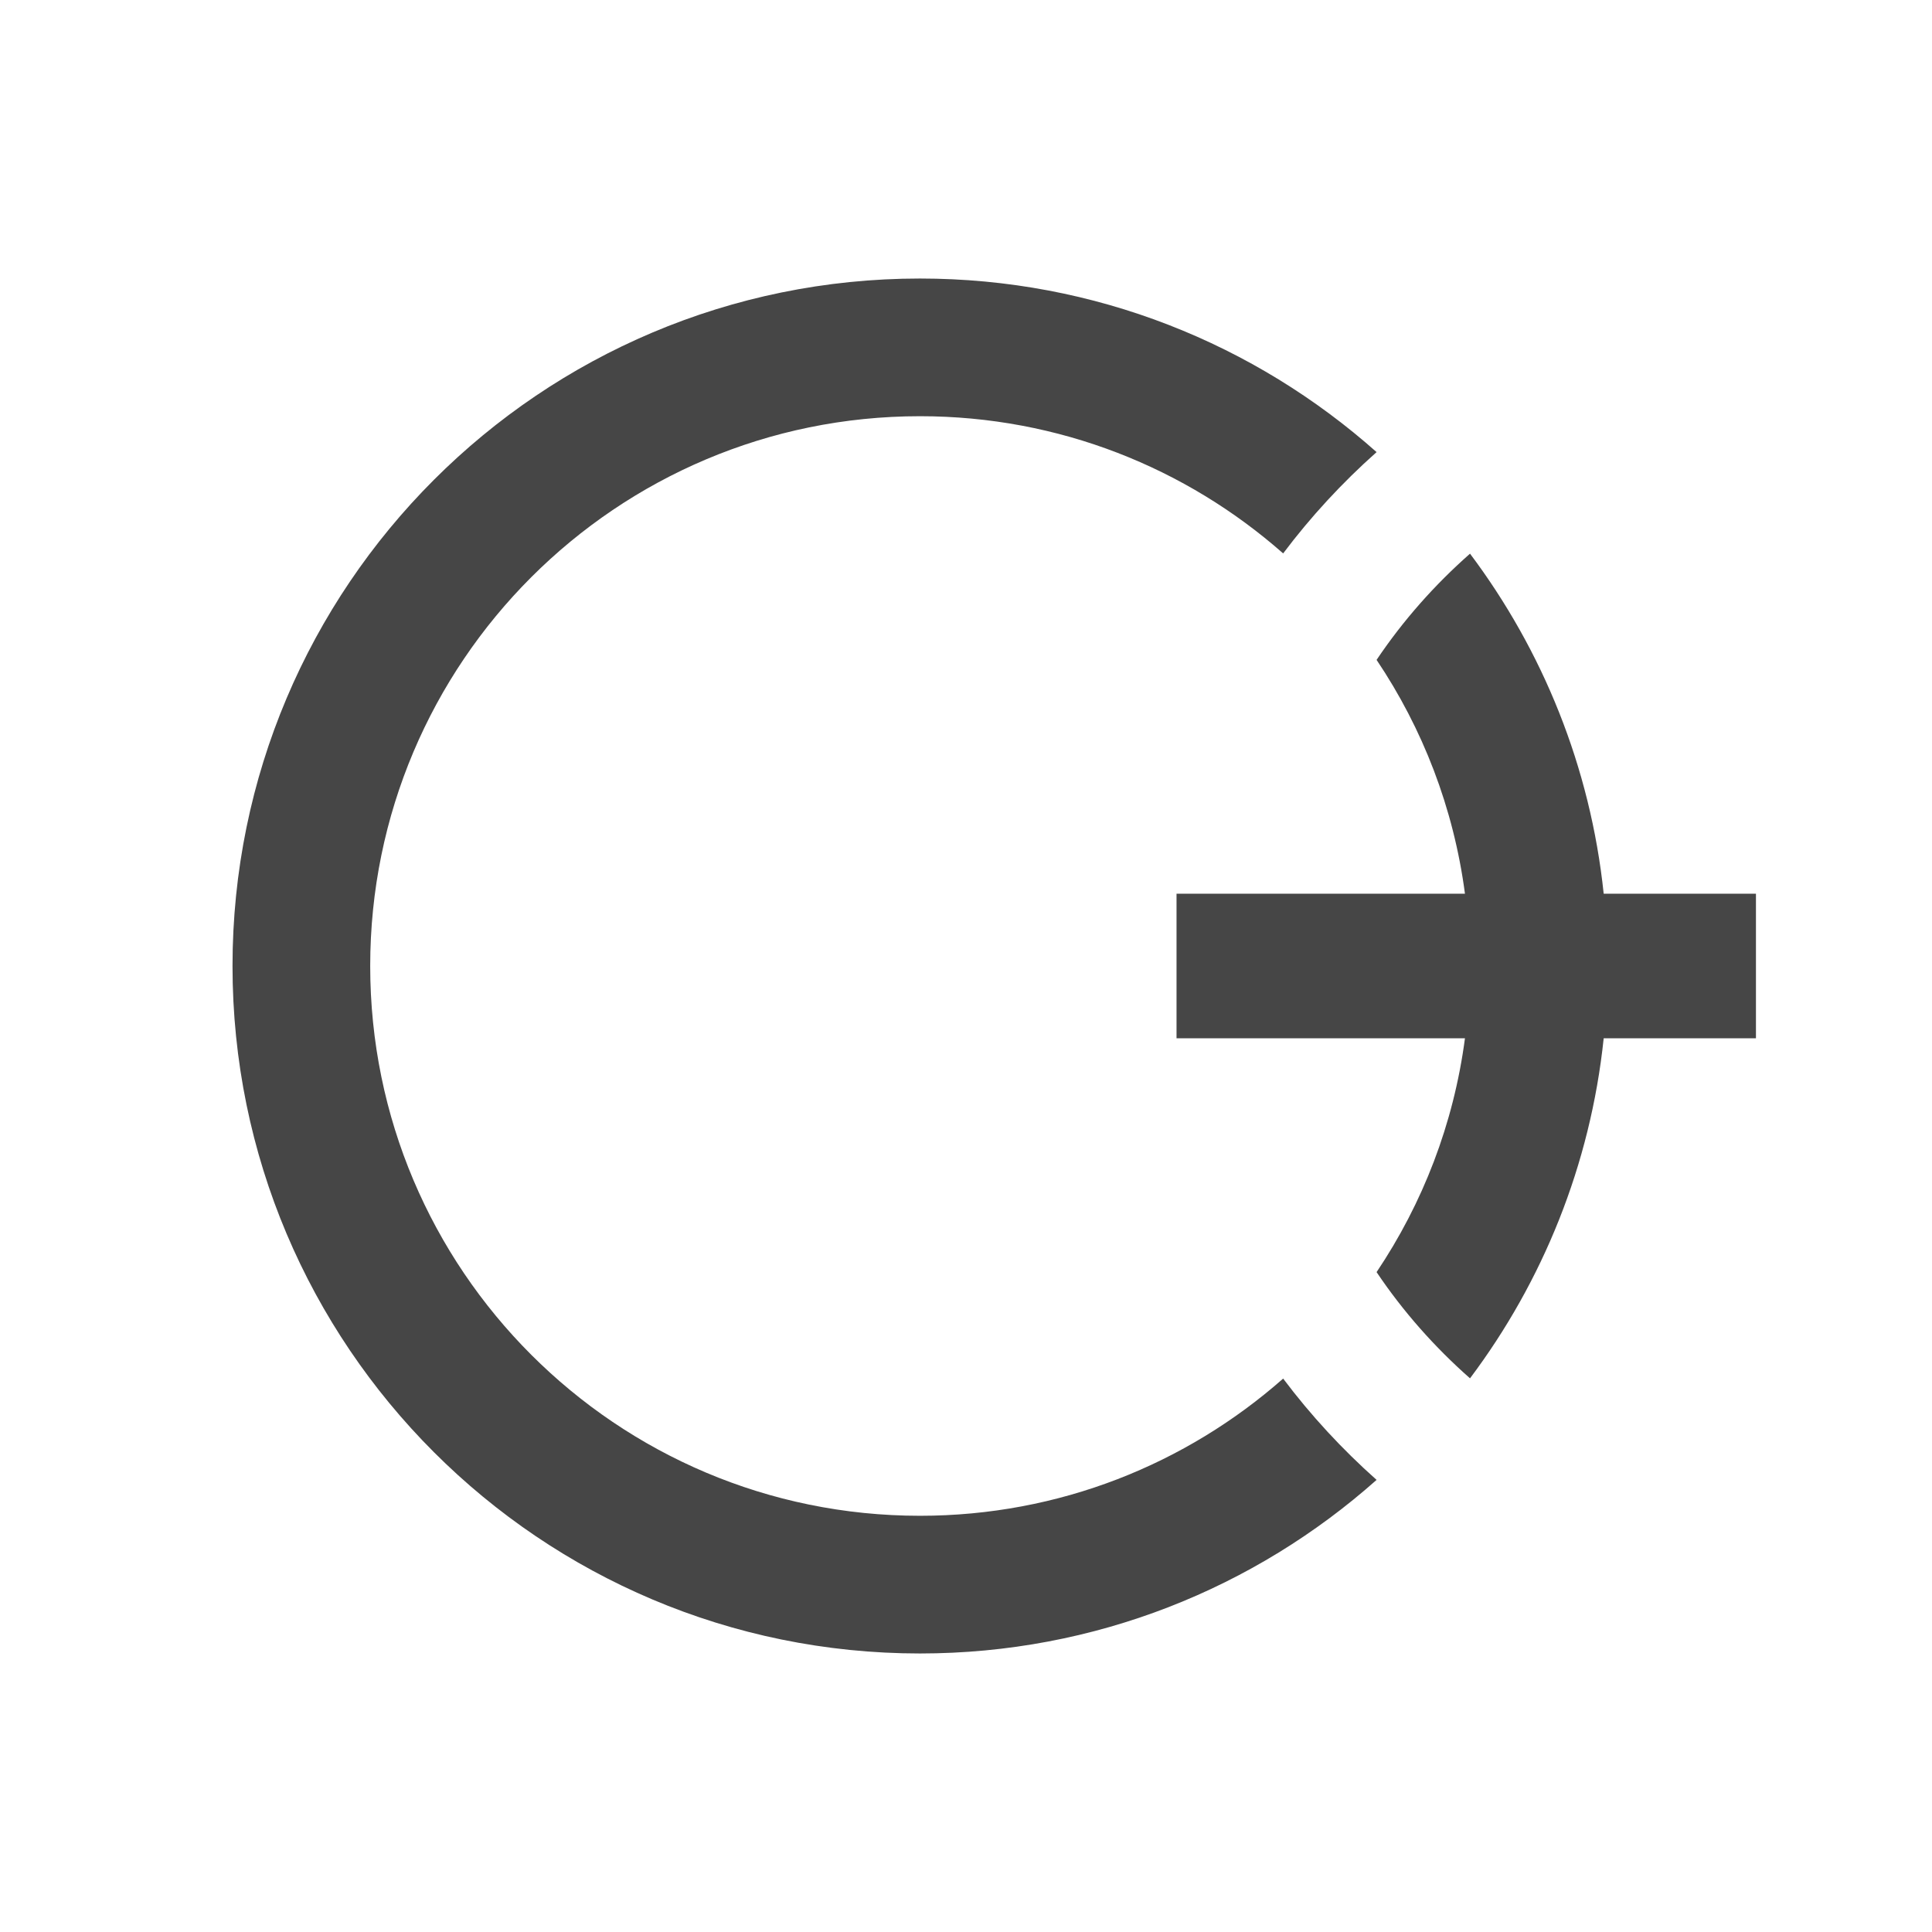 <?xml version="1.0" encoding="UTF-8" standalone="no"?>
<!-- Created with Inkscape (http://www.inkscape.org/) -->

<svg
   xmlns:dc="http://purl.org/dc/elements/1.1/"
   xmlns:cc="http://creativecommons.org/ns#"
   xmlns:rdf="http://www.w3.org/1999/02/22-rdf-syntax-ns#"
   xmlns:svg="http://www.w3.org/2000/svg"
   xmlns="http://www.w3.org/2000/svg"
   xmlns:sodipodi="http://sodipodi.sourceforge.net/DTD/sodipodi-0.dtd"
   xmlns:inkscape="http://www.inkscape.org/namespaces/inkscape"
   width="500"
   height="500"
   viewBox="0 0 500 500"
   id="svg4194"
   version="1.1"
   inkscape:version="0.91 r13725"
   sodipodi:docname="icon.dev.svg"
   inkscape:export-filename="/media/blanki/web/web-projects/knitkode/ui/customize-plus/banner-772x250.png"
   inkscape:export-xdpi="45"
   inkscape:export-ydpi="45"
   style="enable-background:new">
  <defs
     id="defs4196">
    <filter
       style="color-interpolation-filters:sRGB"
       inkscape:label="Drop Shadow"
       id="filter6226">
      <feFlood
         flood-opacity="0.216"
         flood-color="rgb(0,0,0)"
         result="flood"
         id="feFlood6228" />
      <feComposite
         in="flood"
         in2="SourceGraphic"
         operator="in"
         result="composite1"
         id="feComposite6230" />
      <feGaussianBlur
         in="composite1"
         stdDeviation="16.4"
         result="blur"
         id="feGaussianBlur6232" />
      <feOffset
         dx="8.201"
         dy="8.2"
         result="offset"
         id="feOffset6234" />
      <feComposite
         in="SourceGraphic"
         in2="offset"
         operator="over"
         result="composite2"
         id="feComposite6236" />
    </filter>
    <filter
       style="color-interpolation-filters:sRGB"
       inkscape:label="Drop Shadow"
       id="filter6226-0">
      <feFlood
         flood-opacity="0.216"
         flood-color="rgb(0,0,0)"
         result="flood"
         id="feFlood6228-6" />
      <feComposite
         in="flood"
         in2="SourceGraphic"
         operator="in"
         result="composite1"
         id="feComposite6230-2" />
      <feGaussianBlur
         in="composite1"
         stdDeviation="16.4"
         result="blur"
         id="feGaussianBlur6232-6" />
      <feOffset
         dx="8.201"
         dy="8.2"
         result="offset"
         id="feOffset6234-1" />
      <feComposite
         in="SourceGraphic"
         in2="offset"
         operator="over"
         result="composite2"
         id="feComposite6236-8" />
    </filter>
    <filter
       style="color-interpolation-filters:sRGB"
       inkscape:label="Drop Shadow"
       id="filter6226-0-9">
      <feFlood
         flood-opacity="0.216"
         flood-color="rgb(0,0,0)"
         result="flood"
         id="feFlood6228-6-2" />
      <feComposite
         in="flood"
         in2="SourceGraphic"
         operator="in"
         result="composite1"
         id="feComposite6230-2-0" />
      <feGaussianBlur
         in="composite1"
         stdDeviation="16.4"
         result="blur"
         id="feGaussianBlur6232-6-2" />
      <feOffset
         dx="8.201"
         dy="8.2"
         result="offset"
         id="feOffset6234-1-3" />
      <feComposite
         in="SourceGraphic"
         in2="offset"
         operator="over"
         result="fbSourceGraphic"
         id="feComposite6236-8-7" />
      <feColorMatrix
         result="fbSourceGraphicAlpha"
         in="fbSourceGraphic"
         values="0 0 0 -1 0 0 0 0 -1 0 0 0 0 -1 0 0 0 0 1 0"
         id="feColorMatrix9738" />
      <feFlood
         id="feFlood9740"
         flood-opacity="0.639"
         flood-color="rgb(255,255,255)"
         result="flood"
         in="fbSourceGraphic" />
      <feComposite
         id="feComposite9742"
         in2="fbSourceGraphic"
         in="flood"
         operator="in"
         result="composite1" />
      <feGaussianBlur
         id="feGaussianBlur9744"
         in="composite1"
         stdDeviation="12.7"
         result="blur" />
      <feOffset
         id="feOffset9746"
         dx="0"
         dy="0"
         result="offset" />
      <feComposite
         id="feComposite9748"
         in2="offset"
         in="fbSourceGraphic"
         operator="over"
         result="composite2" />
    </filter>
    <filter
       style="color-interpolation-filters:sRGB"
       inkscape:label="Drop Shadow"
       id="filter6226-9">
      <feFlood
         flood-opacity="0.216"
         flood-color="rgb(0,0,0)"
         result="flood"
         id="feFlood6228-2" />
      <feComposite
         in="flood"
         in2="SourceGraphic"
         operator="in"
         result="composite1"
         id="feComposite6230-28" />
      <feGaussianBlur
         in="composite1"
         stdDeviation="16.4"
         result="blur"
         id="feGaussianBlur6232-9" />
      <feOffset
         dx="8.201"
         dy="8.2"
         result="offset"
         id="feOffset6234-7" />
      <feComposite
         in="SourceGraphic"
         in2="offset"
         operator="over"
         result="composite2"
         id="feComposite6236-3" />
    </filter>
    <filter
       style="color-interpolation-filters:sRGB"
       inkscape:label="Drop Shadow"
       id="filter6226-9-1">
      <feFlood
         flood-opacity="0.216"
         flood-color="rgb(0,0,0)"
         result="flood"
         id="feFlood6228-2-2" />
      <feComposite
         in="flood"
         in2="SourceGraphic"
         operator="in"
         result="composite1"
         id="feComposite6230-28-9" />
      <feGaussianBlur
         in="composite1"
         stdDeviation="16.4"
         result="blur"
         id="feGaussianBlur6232-9-3" />
      <feOffset
         dx="8.201"
         dy="8.2"
         result="offset"
         id="feOffset6234-7-1" />
      <feComposite
         in="SourceGraphic"
         in2="offset"
         operator="over"
         result="composite2"
         id="feComposite6236-3-9" />
    </filter>
    <filter
       style="color-interpolation-filters:sRGB"
       inkscape:label="Drop Shadow"
       id="filter6226-9-1-4">
      <feFlood
         flood-opacity="0.216"
         flood-color="rgb(0,0,0)"
         result="flood"
         id="feFlood6228-2-2-7" />
      <feComposite
         in="flood"
         in2="SourceGraphic"
         operator="in"
         result="composite1"
         id="feComposite6230-28-9-8" />
      <feGaussianBlur
         in="composite1"
         stdDeviation="16.4"
         result="blur"
         id="feGaussianBlur6232-9-3-4" />
      <feOffset
         dx="8.201"
         dy="8.2"
         result="offset"
         id="feOffset6234-7-1-5" />
      <feComposite
         in="SourceGraphic"
         in2="offset"
         operator="over"
         result="composite2"
         id="feComposite6236-3-9-0" />
    </filter>
    <filter
       style="color-interpolation-filters:sRGB"
       inkscape:label="Drop Shadow"
       id="filter6226-0-9-3">
      <feFlood
         flood-opacity="0.216"
         flood-color="rgb(0,0,0)"
         result="flood"
         id="feFlood6228-6-2-6" />
      <feComposite
         in="flood"
         in2="SourceGraphic"
         operator="in"
         result="composite1"
         id="feComposite6230-2-0-1" />
      <feGaussianBlur
         in="composite1"
         stdDeviation="16.4"
         result="blur"
         id="feGaussianBlur6232-6-2-0" />
      <feOffset
         dx="8.201"
         dy="8.2"
         result="offset"
         id="feOffset6234-1-3-6" />
      <feComposite
         in="SourceGraphic"
         in2="offset"
         operator="over"
         result="composite2"
         id="feComposite6236-8-7-3" />
    </filter>
    <filter
       style="color-interpolation-filters:sRGB"
       inkscape:label="Drop Shadow"
       id="filter6226-9-1-4-6">
      <feFlood
         flood-opacity="0.216"
         flood-color="rgb(0,0,0)"
         result="flood"
         id="feFlood6228-2-2-7-1" />
      <feComposite
         in="flood"
         in2="SourceGraphic"
         operator="in"
         result="composite1"
         id="feComposite6230-28-9-8-5" />
      <feGaussianBlur
         in="composite1"
         stdDeviation="16.4"
         result="blur"
         id="feGaussianBlur6232-9-3-4-5" />
      <feOffset
         dx="8.201"
         dy="8.2"
         result="offset"
         id="feOffset6234-7-1-5-4" />
      <feComposite
         in="SourceGraphic"
         in2="offset"
         operator="over"
         result="composite2"
         id="feComposite6236-3-9-0-7" />
    </filter>
    <filter
       style="color-interpolation-filters:sRGB"
       inkscape:label="Drop Shadow"
       id="filter6226-0-9-3-6">
      <feFlood
         flood-opacity="0.216"
         flood-color="rgb(0,0,0)"
         result="flood"
         id="feFlood6228-6-2-6-5" />
      <feComposite
         in="flood"
         in2="SourceGraphic"
         operator="in"
         result="composite1"
         id="feComposite6230-2-0-1-6" />
      <feGaussianBlur
         in="composite1"
         stdDeviation="16.4"
         result="blur"
         id="feGaussianBlur6232-6-2-0-9" />
      <feOffset
         dx="8.201"
         dy="8.2"
         result="offset"
         id="feOffset6234-1-3-6-3" />
      <feComposite
         in="SourceGraphic"
         in2="offset"
         operator="over"
         result="composite2"
         id="feComposite6236-8-7-3-7" />
    </filter>
    <filter
       style="color-interpolation-filters:sRGB"
       inkscape:label="Drop Shadow"
       id="filter6226-9-1-4-4">
      <feFlood
         flood-opacity="0.216"
         flood-color="rgb(0,0,0)"
         result="flood"
         id="feFlood6228-2-2-7-5" />
      <feComposite
         in="flood"
         in2="SourceGraphic"
         operator="in"
         result="composite1"
         id="feComposite6230-28-9-8-2" />
      <feGaussianBlur
         in="composite1"
         stdDeviation="16.4"
         result="blur"
         id="feGaussianBlur6232-9-3-4-54" />
      <feOffset
         dx="8.201"
         dy="8.2"
         result="offset"
         id="feOffset6234-7-1-5-7" />
      <feComposite
         in="SourceGraphic"
         in2="offset"
         operator="over"
         result="composite2"
         id="feComposite6236-3-9-0-4" />
    </filter>
    <filter
       style="color-interpolation-filters:sRGB"
       inkscape:label="Drop Shadow"
       id="filter6226-0-9-3-4">
      <feFlood
         flood-opacity="0.216"
         flood-color="rgb(0,0,0)"
         result="flood"
         id="feFlood6228-6-2-6-3" />
      <feComposite
         in="flood"
         in2="SourceGraphic"
         operator="in"
         result="composite1"
         id="feComposite6230-2-0-1-0" />
      <feGaussianBlur
         in="composite1"
         stdDeviation="16.4"
         result="blur"
         id="feGaussianBlur6232-6-2-0-7" />
      <feOffset
         dx="8.201"
         dy="8.2"
         result="offset"
         id="feOffset6234-1-3-6-8" />
      <feComposite
         in="SourceGraphic"
         in2="offset"
         operator="over"
         result="composite2"
         id="feComposite6236-8-7-3-6" />
    </filter>
    <filter
       style="color-interpolation-filters:sRGB"
       inkscape:label="Drop Shadow"
       id="filter6226-9-1-4-4-7">
      <feFlood
         flood-opacity="0.216"
         flood-color="rgb(0,0,0)"
         result="flood"
         id="feFlood6228-2-2-7-5-1" />
      <feComposite
         in="flood"
         in2="SourceGraphic"
         operator="in"
         result="composite1"
         id="feComposite6230-28-9-8-2-7" />
      <feGaussianBlur
         in="composite1"
         stdDeviation="16.4"
         result="blur"
         id="feGaussianBlur6232-9-3-4-54-2" />
      <feOffset
         dx="8.201"
         dy="8.2"
         result="offset"
         id="feOffset6234-7-1-5-7-7" />
      <feComposite
         in="SourceGraphic"
         in2="offset"
         operator="over"
         result="composite2"
         id="feComposite6236-3-9-0-4-2" />
    </filter>
    <filter
       style="color-interpolation-filters:sRGB"
       inkscape:label="Drop Shadow"
       id="filter6226-0-9-3-4-2">
      <feFlood
         flood-opacity="0.216"
         flood-color="rgb(0,0,0)"
         result="flood"
         id="feFlood6228-6-2-6-3-6" />
      <feComposite
         in="flood"
         in2="SourceGraphic"
         operator="in"
         result="composite1"
         id="feComposite6230-2-0-1-0-1" />
      <feGaussianBlur
         in="composite1"
         stdDeviation="16.4"
         result="blur"
         id="feGaussianBlur6232-6-2-0-7-0" />
      <feOffset
         dx="8.201"
         dy="8.2"
         result="offset"
         id="feOffset6234-1-3-6-8-6" />
      <feComposite
         in="SourceGraphic"
         in2="offset"
         operator="over"
         result="fbSourceGraphic"
         id="feComposite6236-8-7-3-6-1" />
      <feColorMatrix
         result="fbSourceGraphicAlpha"
         in="fbSourceGraphic"
         values="0 0 0 -1 0 0 0 0 -1 0 0 0 0 -1 0 0 0 0 1 0"
         id="feColorMatrix8968" />
      <feFlood
         id="feFlood8970"
         flood-opacity="0.918"
         flood-color="rgb(255,255,252)"
         result="flood"
         in="fbSourceGraphic" />
      <feComposite
         id="feComposite8972"
         in2="fbSourceGraphic"
         in="flood"
         operator="in"
         result="composite1" />
      <feGaussianBlur
         id="feGaussianBlur8974"
         in="composite1"
         stdDeviation="10.6"
         result="blur" />
      <feOffset
         id="feOffset8976"
         dx="0"
         dy="0"
         result="offset" />
      <feComposite
         id="feComposite8978"
         in2="offset"
         in="fbSourceGraphic"
         operator="over"
         result="composite2" />
    </filter>
    <filter
       style="color-interpolation-filters:sRGB"
       inkscape:label="Drop Shadow"
       id="filter9373">
      <feFlood
         flood-opacity="0.278"
         flood-color="rgb(0,0,0)"
         result="flood"
         id="feFlood9375" />
      <feComposite
         in="flood"
         in2="SourceGraphic"
         operator="in"
         result="composite1"
         id="feComposite9377" />
      <feGaussianBlur
         in="composite1"
         stdDeviation="75.1"
         result="blur"
         id="feGaussianBlur9379" />
      <feOffset
         dx="9.3"
         dy="9.3"
         result="offset"
         id="feOffset9381" />
      <feComposite
         in="SourceGraphic"
         in2="offset"
         operator="over"
         result="composite2"
         id="feComposite9383" />
    </filter>
    <filter
       style="color-interpolation-filters:sRGB"
       inkscape:label="Drop Shadow"
       id="filter9373-8">
      <feFlood
         flood-opacity="0.278"
         flood-color="rgb(0,0,0)"
         result="flood"
         id="feFlood9375-1" />
      <feComposite
         in="flood"
         in2="SourceGraphic"
         operator="in"
         result="composite1"
         id="feComposite9377-2" />
      <feGaussianBlur
         in="composite1"
         stdDeviation="75.1"
         result="blur"
         id="feGaussianBlur9379-9" />
      <feOffset
         dx="9.3"
         dy="9.3"
         result="offset"
         id="feOffset9381-3" />
      <feComposite
         in="SourceGraphic"
         in2="offset"
         operator="over"
         result="composite2"
         id="feComposite9383-9" />
    </filter>
    <filter
       style="color-interpolation-filters:sRGB"
       inkscape:label="Drop Shadow"
       id="filter6226-0-9-3-4-2-0">
      <feFlood
         flood-opacity="0.216"
         flood-color="rgb(0,0,0)"
         result="flood"
         id="feFlood6228-6-2-6-3-6-8" />
      <feComposite
         in="flood"
         in2="SourceGraphic"
         operator="in"
         result="composite1"
         id="feComposite6230-2-0-1-0-1-8" />
      <feGaussianBlur
         in="composite1"
         stdDeviation="16.4"
         result="blur"
         id="feGaussianBlur6232-6-2-0-7-0-5" />
      <feOffset
         dx="8.201"
         dy="8.2"
         result="offset"
         id="feOffset6234-1-3-6-8-6-0" />
      <feComposite
         in="SourceGraphic"
         in2="offset"
         operator="over"
         result="fbSourceGraphic"
         id="feComposite6236-8-7-3-6-1-9" />
      <feColorMatrix
         result="fbSourceGraphicAlpha"
         in="fbSourceGraphic"
         values="0 0 0 -1 0 0 0 0 -1 0 0 0 0 -1 0 0 0 0 1 0"
         id="feColorMatrix8968-6" />
      <feFlood
         id="feFlood8970-3"
         flood-opacity="0.918"
         flood-color="rgb(255,255,252)"
         result="flood"
         in="fbSourceGraphic" />
      <feComposite
         id="feComposite8972-8"
         in2="fbSourceGraphic"
         in="flood"
         operator="in"
         result="composite1" />
      <feGaussianBlur
         id="feGaussianBlur8974-5"
         in="composite1"
         stdDeviation="10.6"
         result="blur" />
      <feOffset
         id="feOffset8976-6"
         dx="0"
         dy="0"
         result="offset" />
      <feComposite
         id="feComposite8978-1"
         in2="offset"
         in="fbSourceGraphic"
         operator="over"
         result="composite2" />
    </filter>
  </defs>
  <sodipodi:namedview
     id="base"
     pagecolor="#ffffff"
     bordercolor="#666666"
     borderopacity="1.0"
     inkscape:pageopacity="0.0"
     inkscape:pageshadow="2"
     inkscape:zoom="0.92292746"
     inkscape:cx="96.603628"
     inkscape:cy="282.71924"
     inkscape:document-units="px"
     inkscape:current-layer="svg4194"
     showgrid="false"
     inkscape:window-width="1920"
     inkscape:window-height="1030"
     inkscape:window-x="0"
     inkscape:window-y="0"
     inkscape:window-maximized="1"
     fit-margin-top="0"
     fit-margin-left="0"
     fit-margin-right="0"
     fit-margin-bottom="0" />
  <g
     inkscape:label="Background"
     inkscape:groupmode="layer"
     id="layer1"
     transform="translate(-1.378,-342.765)"
     style="display:none">
    <g
       inkscape:groupmode="layer"
       id="layer5"
       inkscape:label="solid"
       style="display:inline"
       sodipodi:insensitive="true">
      <path
         style="color:#000000;clip-rule:nonzero;display:inline;overflow:visible;visibility:visible;opacity:1;isolation:auto;mix-blend-mode:normal;color-interpolation:sRGB;color-interpolation-filters:linearRGB;solid-color:#000000;solid-opacity:1;fill:#464646;fill-opacity:1;fill-rule:evenodd;stroke:none;stroke-width:13;stroke-linecap:square;stroke-linejoin:miter;stroke-miterlimit:4;stroke-dasharray:none;stroke-dashoffset:0;stroke-opacity:1;marker:none;color-rendering:auto;image-rendering:auto;shape-rendering:auto;text-rendering:auto;enable-background:accumulate"
         d="m 1.378,342.765 c 166.667,0 333.333,0 500,0 0,166.667 0,333.333 0,500 -166.667,0 -333.333,0 -500,0 0,-166.667 0,-333.333 0,-500 z"
         id="rect4844"
         inkscape:connector-curvature="0" />
    </g>
  </g>
  <g
     inkscape:groupmode="layer"
     id="layer4"
     inkscape:label="Logo"
     style="display:none"
     sodipodi:insensitive="true">
    <g
       inkscape:groupmode="layer"
       id="layer6"
       inkscape:label="original"
       style="display:inline">
      <path
         style="color:#000000;display:inline;overflow:visible;visibility:visible;fill:#ffffff;fill-opacity:1;fill-rule:nonzero;stroke:none;stroke-width:1;marker:none;enable-background:accumulate"
         d="m 238.092,72.082 c -98.265,0 -177.918,79.653 -177.918,177.918 0,98.265 79.653,177.918 177.918,177.918 45.359,0 86.743,-16.985 118.167,-44.925 -8.895,-7.909 -17.019,-16.686 -24.18,-26.217 -25.071,22.092 -57.942,35.508 -93.987,35.508 -78.585,0 -142.284,-63.699 -142.284,-142.284 0,-78.585 63.699,-142.284 142.284,-142.284 36.04,0 68.917,13.421 93.987,35.508 7.161,-9.53 15.285,-18.308 24.18,-26.217 C 324.836,89.067 283.452,72.082 238.092,72.082 Z"
         id="path3139-3-0-2-0-0-7-6-7-7-6-2-8-5-5"
         inkscape:connector-curvature="0"
         sodipodi:nodetypes="sssccsssccs" />
      <path
         style="color:#000000;display:inline;overflow:visible;visibility:visible;fill:#ffffff;fill-opacity:1;fill-rule:nonzero;stroke:none;stroke-width:1;marker:none;enable-background:accumulate"
         d="m 380.439,143.287 c -9.175,8.088 -17.338,17.305 -24.18,27.49 11.925,17.75 19.948,38.328 22.871,60.518 l -74.645,0 0,37.409 74.645,0 c -2.923,22.19 -10.947,42.768 -22.871,60.518 6.84,10.182 15.009,19.404 24.18,27.49 18.794,-25.037 31.16,-55.198 34.595,-88.008 l 39.404,0 0,-37.409 -39.404,0 c -3.435,-32.811 -15.802,-62.972 -34.595,-88.008 z"
         id="path3139-3-0-2-0-0-7-6-7-7-7-5-0-8-9-9"
         inkscape:connector-curvature="0"
         sodipodi:nodetypes="ccccccccccccc" />
    </g>
  </g>
  <g
     inkscape:groupmode="layer"
     id="layer14"
     inkscape:label="Variations">
    <g
       inkscape:groupmode="layer"
       id="layer16"
       inkscape:label="Light bg"
       style="display:inline">
      <path
         style="color:#000000;display:inline;overflow:visible;visibility:visible;fill:#464646;fill-opacity:1;fill-rule:nonzero;stroke:none;stroke-width:1;marker:none;enable-background:accumulate"
         d="m 238.092,72.082 c -98.265,0 -177.918,79.653 -177.918,177.918 0,98.265 79.653,177.918 177.918,177.918 45.359,0 86.743,-16.985 118.167,-44.925 -8.895,-7.909 -17.019,-16.686 -24.18,-26.217 -25.071,22.092 -57.942,35.508 -93.987,35.508 -78.585,0 -142.284,-63.699 -142.284,-142.284 0,-78.585 63.699,-142.284 142.284,-142.284 36.04,0 68.917,13.421 93.987,35.508 7.161,-9.53 15.285,-18.308 24.18,-26.217 C 324.836,89.067 283.452,72.082 238.092,72.082 Z"
         id="path3139-3-0-2-0-0-7-6-7-7-6-2-8-5-5-8-4"
         inkscape:connector-curvature="0"
         sodipodi:nodetypes="sssccsssccs" />
      <path
         style="color:#000000;display:inline;overflow:visible;visibility:visible;fill:#464646;fill-opacity:1;fill-rule:nonzero;stroke:none;stroke-width:1;marker:none;enable-background:accumulate"
         d="m 380.439,143.287 c -9.175,8.088 -17.338,17.305 -24.18,27.49 11.925,17.75 19.948,38.328 22.871,60.518 l -74.645,0 0,37.409 74.645,0 c -2.923,22.19 -10.947,42.768 -22.871,60.518 6.84,10.182 15.009,19.404 24.18,27.49 18.794,-25.037 31.16,-55.198 34.595,-88.008 l 39.404,0 0,-37.409 -39.404,0 c -3.435,-32.811 -15.802,-62.972 -34.595,-88.008 z"
         id="path3139-3-0-2-0-0-7-6-7-7-7-5-0-8-9-9-1-44"
         inkscape:connector-curvature="0"
         sodipodi:nodetypes="ccccccccccccc" />
    </g>
    <g
       inkscape:groupmode="layer"
       id="layer15"
       inkscape:label="Dark bg"
       style="display:none">
      <path
         style="color:#000000;clip-rule:nonzero;display:inline;overflow:visible;visibility:visible;opacity:1;isolation:auto;mix-blend-mode:normal;color-interpolation:sRGB;color-interpolation-filters:linearRGB;solid-color:#000000;solid-opacity:1;fill:#464646;fill-opacity:1;fill-rule:evenodd;stroke:none;stroke-width:13;stroke-linecap:square;stroke-linejoin:miter;stroke-miterlimit:4;stroke-dasharray:none;stroke-dashoffset:0;stroke-opacity:1;marker:none;color-rendering:auto;image-rendering:auto;shape-rendering:auto;text-rendering:auto;enable-background:accumulate"
         d="M -6.1e-5,0 C 166.667,0 333.333,0 500,0 c 0,166.667 0,333.333 0,500 -166.667,0 -333.333,0 -500,0 0,-166.667 0,-333.333 0,-500 z"
         id="rect4844-0-3"
         inkscape:connector-curvature="0" />
      <path
         style="color:#000000;display:inline;overflow:visible;visibility:visible;fill:#ffffff;fill-opacity:1;fill-rule:nonzero;stroke:none;stroke-width:1;marker:none;enable-background:accumulate"
         d="m 238.092,72.082 c -98.265,0 -177.918,79.653 -177.918,177.918 0,98.265 79.653,177.918 177.918,177.918 45.359,0 86.743,-16.985 118.167,-44.925 -8.895,-7.909 -17.019,-16.686 -24.18,-26.217 -25.071,22.092 -57.942,35.508 -93.987,35.508 -78.585,0 -142.284,-63.699 -142.284,-142.284 0,-78.585 63.699,-142.284 142.284,-142.284 36.04,0 68.917,13.421 93.987,35.508 7.161,-9.53 15.285,-18.308 24.18,-26.217 -31.424,-27.94 -72.808,-44.925 -118.167,-44.925 z"
         id="path3139-3-0-2-0-0-7-6-7-7-6-2-8-5-5-8-0"
         inkscape:connector-curvature="0"
         sodipodi:nodetypes="sssccsssccs" />
      <path
         style="color:#000000;display:inline;overflow:visible;visibility:visible;fill:#ffffff;fill-opacity:1;fill-rule:nonzero;stroke:none;stroke-width:1;marker:none;enable-background:accumulate"
         d="m 380.439,143.287 c -9.175,8.088 -17.338,17.305 -24.18,27.49 11.925,17.75 19.948,38.328 22.871,60.518 l -74.645,0 0,37.409 74.645,0 c -2.923,22.19 -10.947,42.768 -22.871,60.518 6.84,10.182 15.009,19.404 24.18,27.49 18.794,-25.037 31.16,-55.198 34.595,-88.008 l 39.404,0 0,-37.409 -39.404,0 c -3.435,-32.811 -15.802,-62.972 -34.595,-88.008 z"
         id="path3139-3-0-2-0-0-7-6-7-7-7-5-0-8-9-9-1-4"
         inkscape:connector-curvature="0"
         sodipodi:nodetypes="ccccccccccccc" />
    </g>
    <g
       inkscape:groupmode="layer"
       id="layer12"
       inkscape:label="Dark bg --shadow"
       style="display:none">
      <path
         style="color:#000000;clip-rule:nonzero;display:inline;overflow:visible;visibility:visible;opacity:1;isolation:auto;mix-blend-mode:normal;color-interpolation:sRGB;color-interpolation-filters:linearRGB;solid-color:#000000;solid-opacity:1;fill:#464646;fill-opacity:1;fill-rule:evenodd;stroke:none;stroke-width:13;stroke-linecap:square;stroke-linejoin:miter;stroke-miterlimit:4;stroke-dasharray:none;stroke-dashoffset:0;stroke-opacity:1;marker:none;color-rendering:auto;image-rendering:auto;shape-rendering:auto;text-rendering:auto;enable-background:accumulate"
         d="M -6.1e-5,0 C 166.667,0 333.333,0 500,0 c 0,166.667 0,333.333 0,500 -166.667,0 -333.333,0 -500,0 0,-166.667 0,-333.333 0,-500 z"
         id="rect4844-4"
         inkscape:connector-curvature="0" />
      <g
         id="g9802"
         transform="translate(-141.548,0)">
        <path
           transform="matrix(1.074,0,0,1.074,-69.575,-18.523)"
           sodipodi:nodetypes="sssccsssccs"
           inkscape:connector-curvature="0"
           id="path3139-3-0-2-0-0-7-6-7-7-6-2-8-5"
           d="m 418.228,84.355 c -91.487,0 -165.645,74.158 -165.645,165.645 0,91.487 74.158,165.645 165.645,165.645 42.23,0 80.759,-15.813 110.016,-41.826 -8.281,-7.363 -15.845,-15.535 -22.512,-24.408 -23.342,20.568 -53.945,33.059 -87.504,33.059 -73.164,0 -132.469,-59.305 -132.469,-132.469 0,-73.164 59.305,-132.469 132.469,-132.469 33.554,0 64.163,12.495 87.504,33.059 6.667,-8.873 14.231,-17.045 22.512,-24.408 C 498.987,100.169 460.458,84.355 418.228,84.355 Z"
           style="color:#000000;display:inline;overflow:visible;visibility:visible;fill:#ffffff;fill-opacity:1;fill-rule:nonzero;stroke:none;stroke-width:1;marker:none;filter:url(#filter9373);enable-background:accumulate" />
        <path
           transform="matrix(1.074,0,0,1.074,-69.575,-18.523)"
           sodipodi:nodetypes="ccccccccccccc"
           inkscape:connector-curvature="0"
           id="path3139-3-0-2-0-0-7-6-7-7-7-5-0-8-9"
           d="m 550.755,150.648 c -8.542,7.53 -16.142,16.111 -22.512,25.594 11.102,16.526 18.572,35.684 21.293,56.344 l -69.496,0 0,34.828 69.496,0 c -2.721,20.659 -10.191,39.818 -21.293,56.344 6.368,9.48 13.973,18.065 22.512,25.594 17.497,-23.31 29.011,-51.39 32.209,-81.938 l 36.686,0 0,-34.828 -36.686,0 c -3.198,-30.547 -14.712,-58.628 -32.209,-81.938 z"
           style="color:#000000;display:inline;overflow:visible;visibility:visible;fill:#ffffff;fill-opacity:1;fill-rule:nonzero;stroke:none;stroke-width:1;marker:none;filter:url(#filter6226-0-9-3-4-2);enable-background:accumulate" />
      </g>
    </g>
  </g>
  <g
     inkscape:groupmode="layer"
     id="layer13"
     inkscape:label="Playground"
     style="display:none">
    <path
       style="color:#000000;display:inline;overflow:visible;visibility:visible;fill:#464646;fill-opacity:1;fill-rule:nonzero;stroke:none;stroke-width:1;marker:none;enable-background:accumulate"
       d="m 238.092,72.082 c -98.265,0 -177.918,79.653 -177.918,177.918 0,98.265 79.653,177.918 177.918,177.918 45.359,0 86.743,-16.985 118.167,-44.925 -8.895,-7.909 -17.019,-16.686 -24.18,-26.217 -25.071,22.092 -57.942,35.508 -93.987,35.508 -78.585,0 -142.284,-63.699 -142.284,-142.284 0,-78.585 63.699,-142.284 142.284,-142.284 36.04,0 68.917,13.421 93.987,35.508 7.161,-9.53 15.285,-18.308 24.18,-26.217 C 324.836,89.067 283.452,72.082 238.092,72.082 Z"
       id="path3139-3-0-2-0-0-7-6-7-7-6-2-8-5-5-8"
       inkscape:connector-curvature="0"
       sodipodi:nodetypes="sssccsssccs" />
    <path
       style="color:#000000;display:inline;overflow:visible;visibility:visible;fill:#464646;fill-opacity:1;fill-rule:nonzero;stroke:none;stroke-width:1;marker:none;enable-background:accumulate"
       d="m 380.439,143.287 c -9.175,8.088 -17.338,17.305 -24.18,27.49 11.925,17.75 19.948,38.328 22.871,60.518 l -74.645,0 0,37.409 74.645,0 c -2.923,22.19 -10.947,42.768 -22.871,60.518 6.84,10.182 15.009,19.404 24.18,27.49 18.794,-25.037 31.16,-55.198 34.595,-88.008 l 39.404,0 0,-37.409 -39.404,0 c -3.435,-32.811 -15.802,-62.972 -34.595,-88.008 z"
       id="path3139-3-0-2-0-0-7-6-7-7-7-5-0-8-9-9-1"
       inkscape:connector-curvature="0"
       sodipodi:nodetypes="ccccccccccccc" />
  </g>
</svg>
